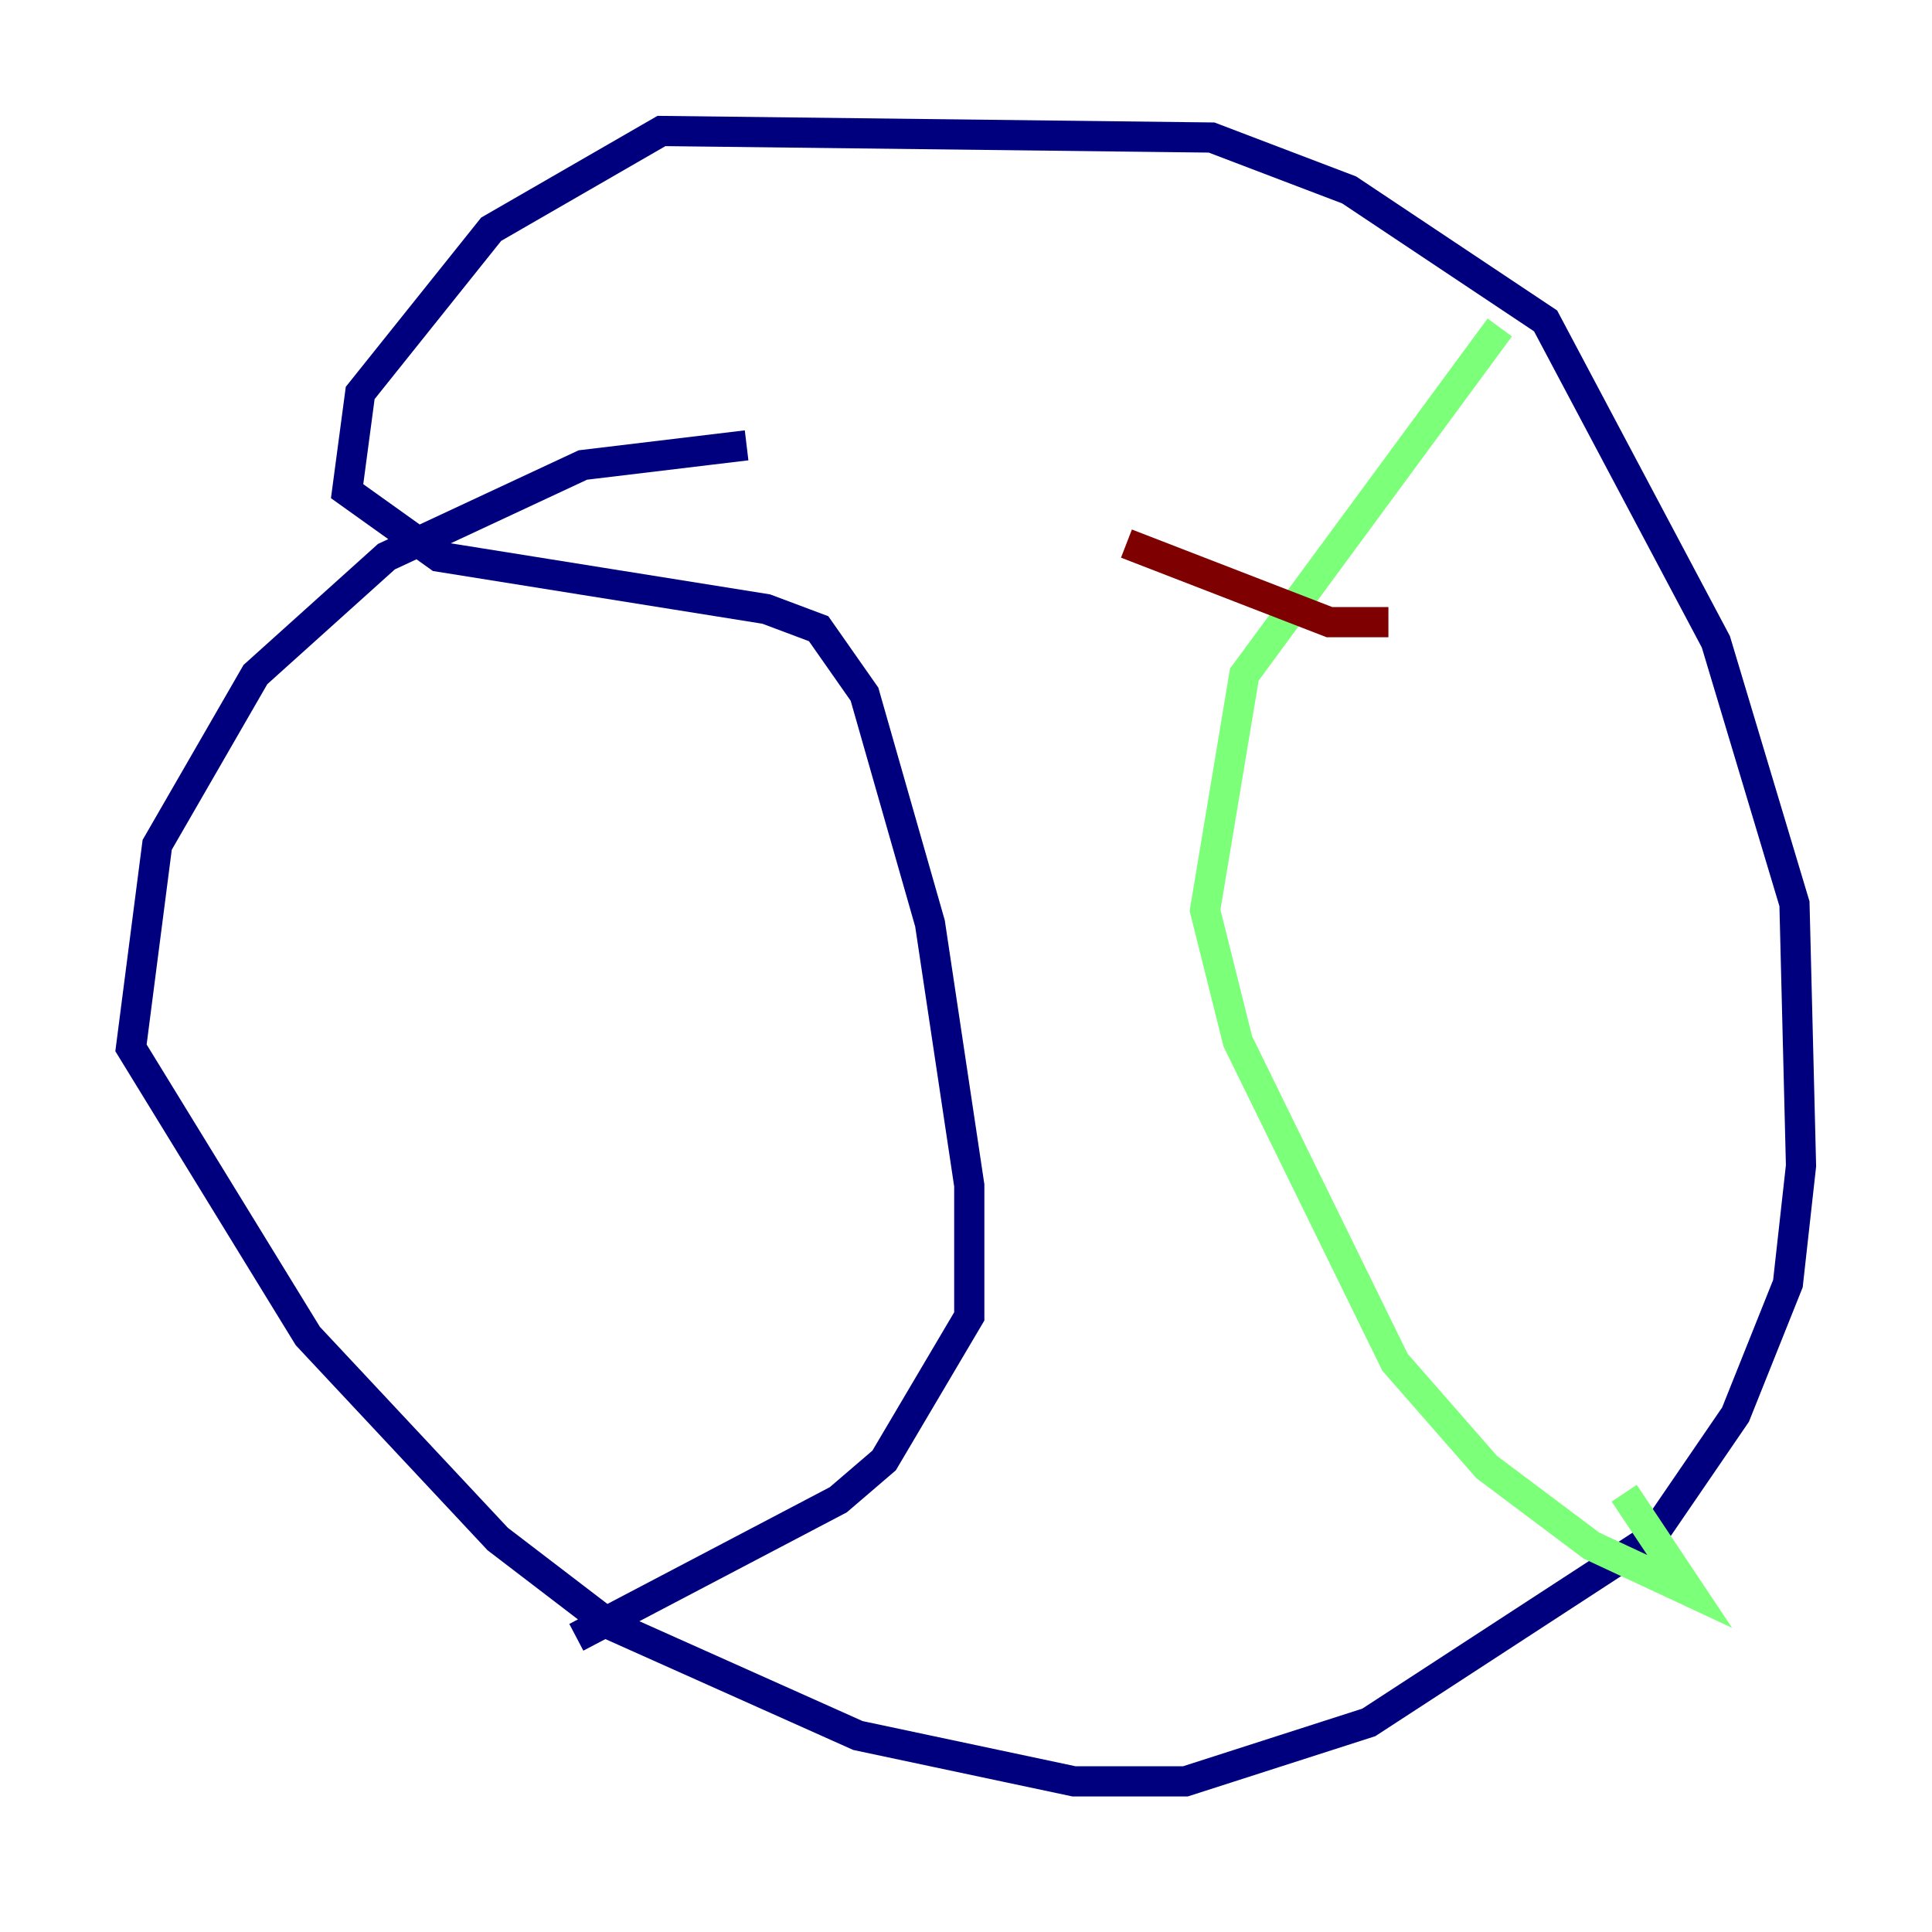 <?xml version="1.0" encoding="utf-8" ?>
<svg baseProfile="tiny" height="128" version="1.2" viewBox="0,0,128,128" width="128" xmlns="http://www.w3.org/2000/svg" xmlns:ev="http://www.w3.org/2001/xml-events" xmlns:xlink="http://www.w3.org/1999/xlink"><defs /><polyline fill="none" points="49.464,29.505 38.617,30.807 25.6,36.881 16.922,44.691 10.414,55.973 8.678,69.424 20.393,88.515 32.976,101.966 40.352,107.607 56.841,114.983 71.159,118.02 78.536,118.02 90.685,114.115 109.342,101.966 114.983,93.722 118.454,85.044 119.322,77.234 118.888,59.878 113.681,42.522 102.4,21.261 89.383,12.583 80.271,9.112 43.824,8.678 32.542,15.186 23.864,26.034 22.997,32.542 29.071,36.881 50.766,40.352 54.237,41.654 57.275,45.993 61.614,61.18 64.217,78.536 64.217,87.214 58.576,96.759 55.539,99.363 38.183,108.475" stroke="#00007f" stroke-width="2" /><polyline fill="none" points="99.363,21.695 82.441,44.691 79.837,60.312 82.007,68.99 92.42,90.251 98.495,97.193 105.437,102.4 111.946,105.437 107.607,98.929" stroke="#7cff79" stroke-width="2" /><polyline fill="none" points="74.63,36.014 88.081,41.22 91.986,41.22" stroke="#7f0000" stroke-width="2" /></svg>